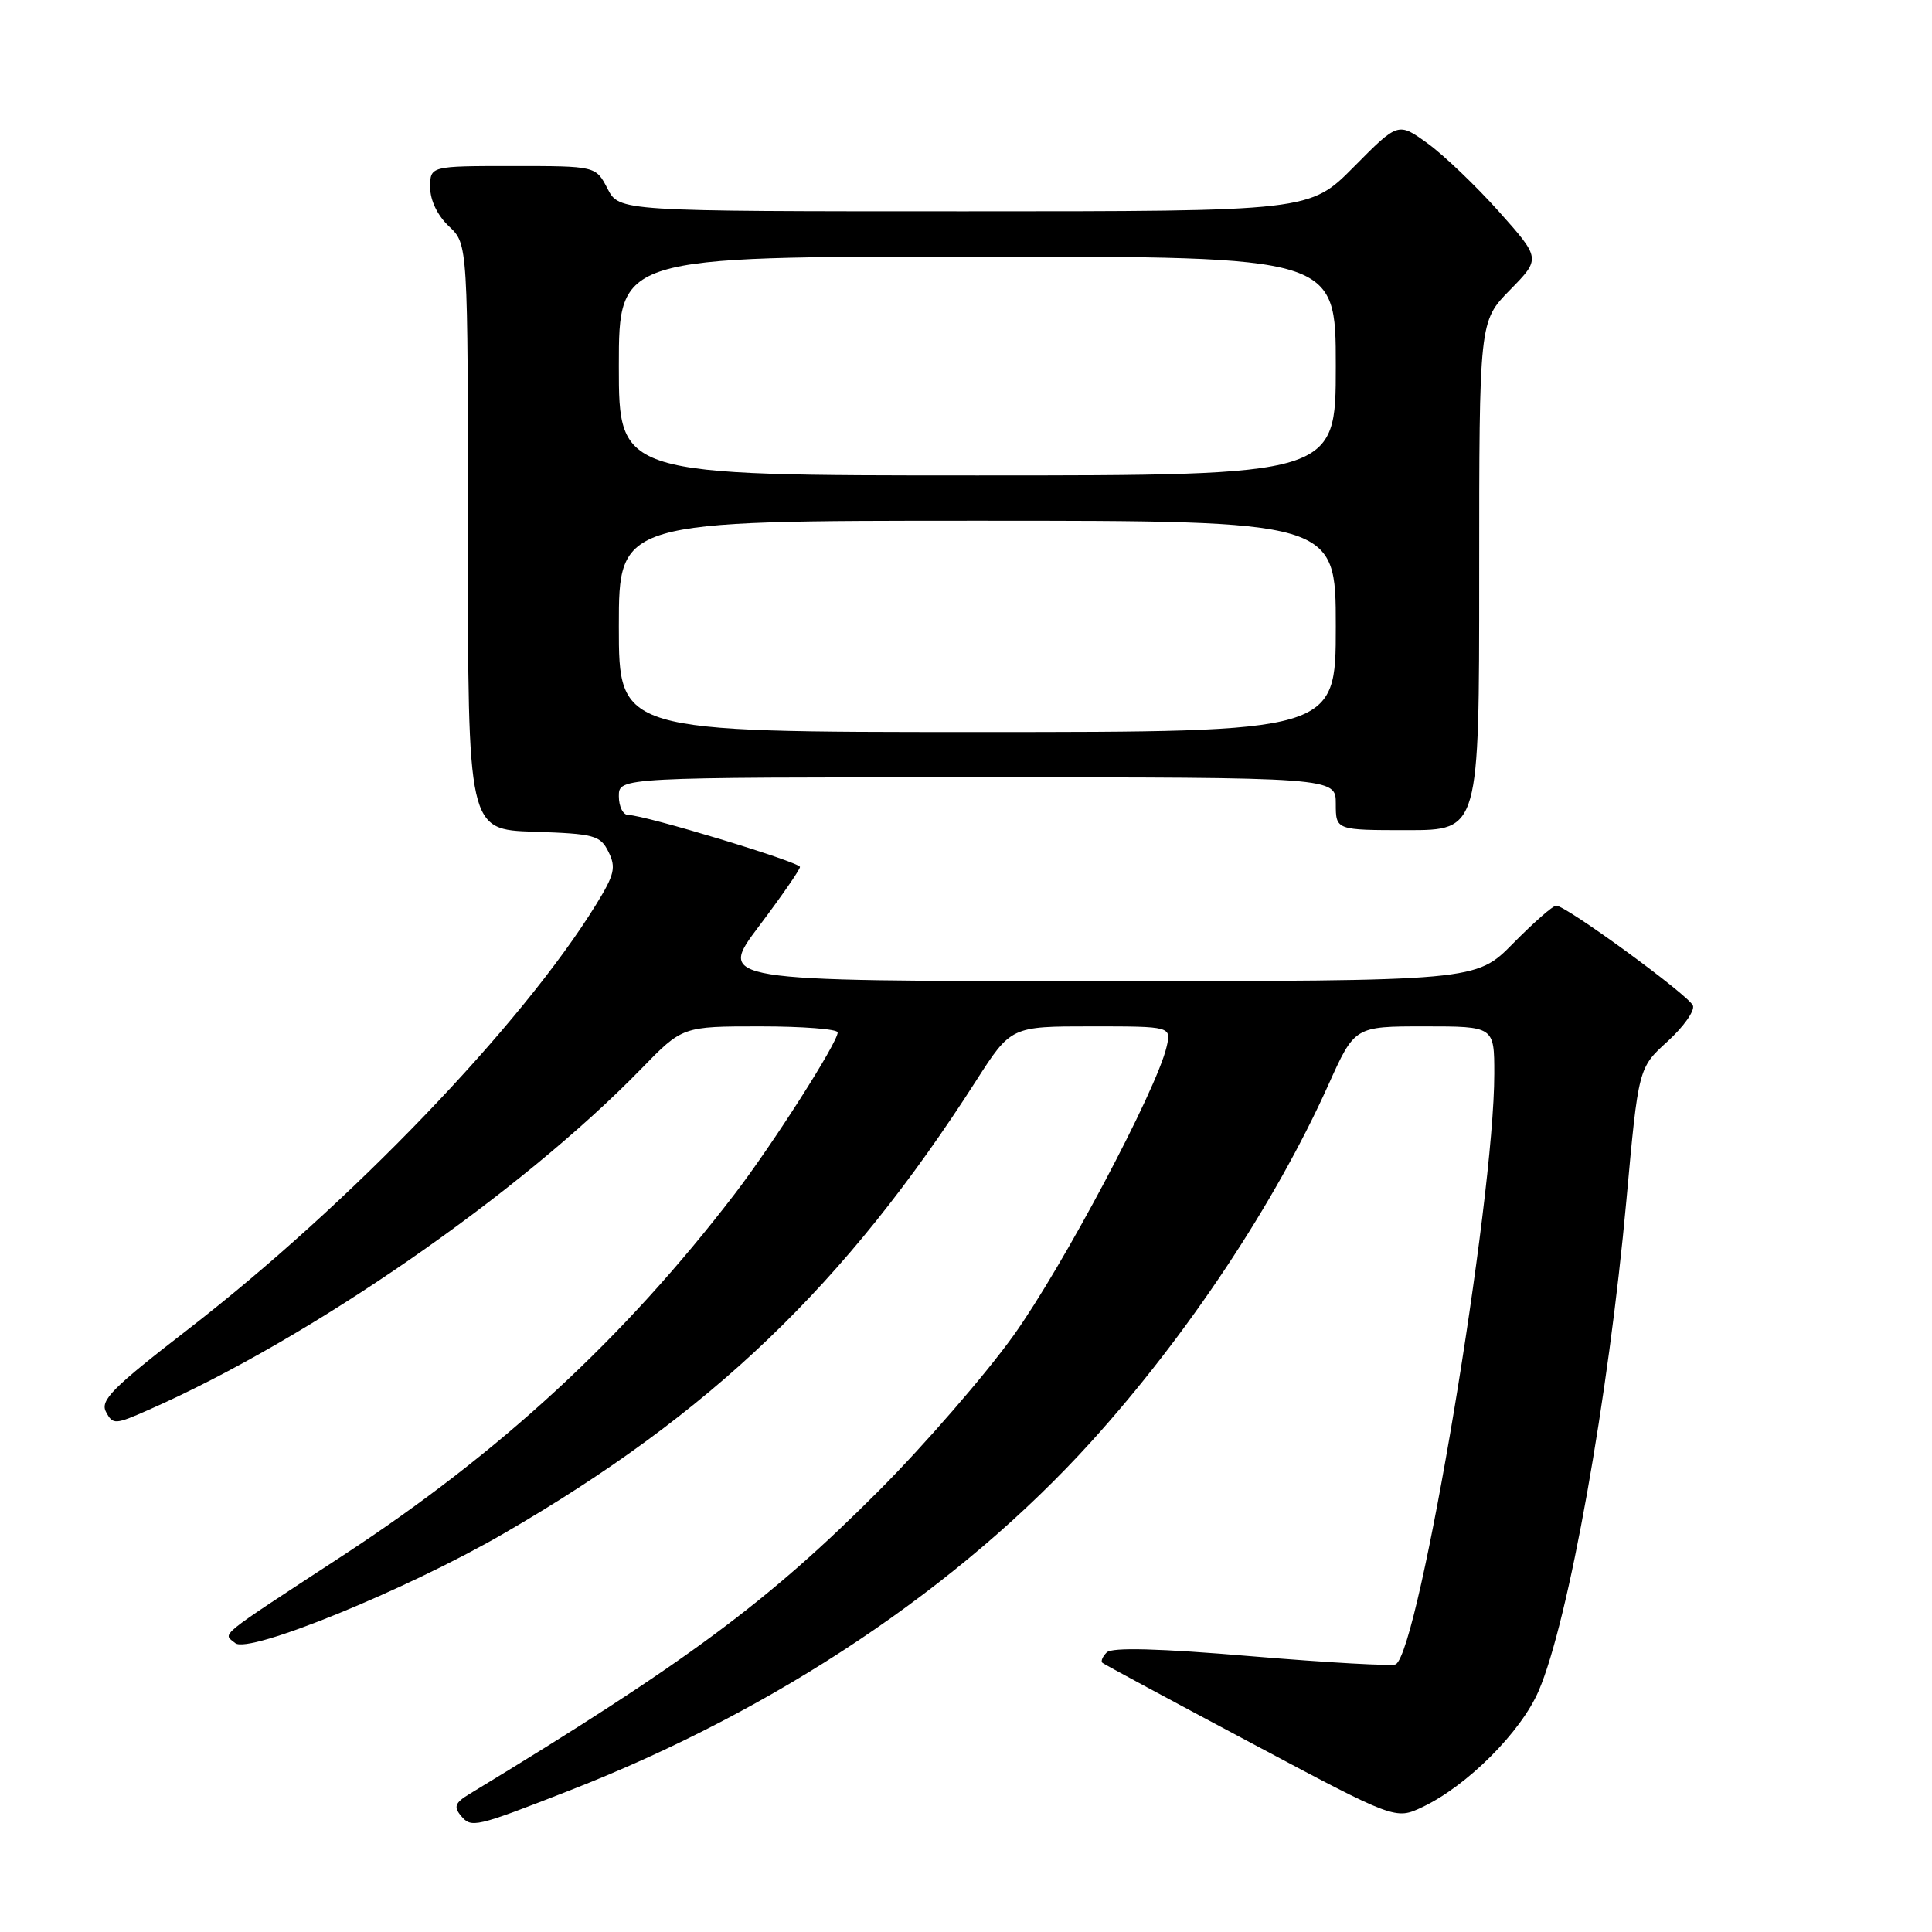 <?xml version="1.0" encoding="UTF-8" standalone="no"?>
<!DOCTYPE svg PUBLIC "-//W3C//DTD SVG 1.1//EN" "http://www.w3.org/Graphics/SVG/1.1/DTD/svg11.dtd" >
<svg xmlns="http://www.w3.org/2000/svg" xmlns:xlink="http://www.w3.org/1999/xlink" version="1.1" viewBox="0 0 256 256">
 <g >
 <path fill="currentColor"
d=" M 75.50 237.24 C 102.83 226.57 127.14 210.30 144.62 191.00 C 157.30 176.99 168.96 159.45 176.02 143.74 C 179.50 136.00 179.50 136.00 188.75 136.00 C 198.00 136.00 198.00 136.00 198.00 142.28 C 198.00 159.15 188.09 218.59 184.95 220.53 C 184.53 220.79 175.97 220.31 165.93 219.47 C 153.53 218.42 147.34 218.26 146.65 218.95 C 146.09 219.51 145.83 220.13 146.07 220.33 C 146.30 220.53 155.14 225.29 165.70 230.91 C 184.90 241.14 184.90 241.14 188.49 239.44 C 194.41 236.63 201.54 229.50 203.88 224.05 C 207.83 214.88 213.13 185.22 215.51 159.00 C 217.10 141.50 217.10 141.50 220.95 138.00 C 223.07 136.07 224.59 133.93 224.32 133.24 C 223.79 131.89 207.52 120.00 206.20 120.00 C 205.77 120.00 203.21 122.25 200.50 125.00 C 195.58 130.00 195.58 130.00 145.34 130.00 C 95.10 130.00 95.10 130.00 100.55 122.75 C 103.55 118.77 106.00 115.23 106.00 114.88 C 106.00 114.23 85.39 107.98 83.25 107.99 C 82.56 108.00 82.00 106.88 82.00 105.50 C 82.00 103.00 82.00 103.00 129.50 103.00 C 177.00 103.00 177.00 103.00 177.00 106.50 C 177.00 110.00 177.00 110.00 186.50 110.00 C 196.00 110.00 196.00 110.00 196.00 76.29 C 196.00 42.58 196.00 42.58 200.08 38.42 C 204.16 34.26 204.16 34.26 198.63 28.05 C 195.58 24.64 191.33 20.57 189.18 19.01 C 185.26 16.18 185.26 16.18 179.41 22.09 C 173.56 28.00 173.56 28.00 127.81 28.00 C 82.05 28.00 82.05 28.00 80.50 25.00 C 78.95 22.00 78.95 22.00 67.97 22.00 C 57.00 22.00 57.00 22.00 57.00 24.83 C 57.00 26.55 57.98 28.57 59.50 30.00 C 62.00 32.35 62.00 32.35 62.00 71.14 C 62.00 109.92 62.00 109.92 70.72 110.21 C 78.78 110.48 79.54 110.68 80.63 112.88 C 81.65 114.94 81.43 115.90 78.97 119.88 C 69.10 135.88 46.32 159.59 24.89 176.17 C 14.87 183.91 13.23 185.57 14.05 187.09 C 14.96 188.80 15.23 188.79 19.75 186.79 C 41.16 177.35 68.88 158.14 84.97 141.62 C 90.43 136.00 90.43 136.00 100.72 136.00 C 106.37 136.00 111.00 136.36 111.00 136.80 C 111.00 138.14 102.39 151.64 97.32 158.25 C 82.70 177.31 66.30 192.45 45.50 206.07 C 28.45 217.23 29.52 216.36 31.17 217.72 C 32.94 219.20 53.82 210.68 66.69 203.23 C 94.21 187.30 112.02 170.24 129.31 143.25 C 133.96 136.00 133.96 136.00 144.59 136.00 C 155.22 136.00 155.22 136.00 154.57 138.75 C 153.23 144.46 140.81 167.87 134.29 176.97 C 130.55 182.18 122.55 191.41 116.50 197.48 C 101.76 212.27 90.96 220.27 62.18 237.73 C 60.30 238.87 60.09 239.41 61.07 240.59 C 62.46 242.26 62.93 242.15 75.50 237.24 Z  M 82.00 83.00 C 82.00 69.00 82.00 69.00 129.50 69.00 C 177.00 69.00 177.00 69.00 177.00 83.00 C 177.00 97.00 177.00 97.00 129.50 97.00 C 82.00 97.00 82.00 97.00 82.00 83.00 Z  M 82.00 48.50 C 82.00 34.00 82.00 34.00 129.50 34.00 C 177.00 34.00 177.00 34.00 177.00 48.50 C 177.00 63.00 177.00 63.00 129.50 63.00 C 82.00 63.00 82.00 63.00 82.00 48.50 Z "/>
</g>
</svg>